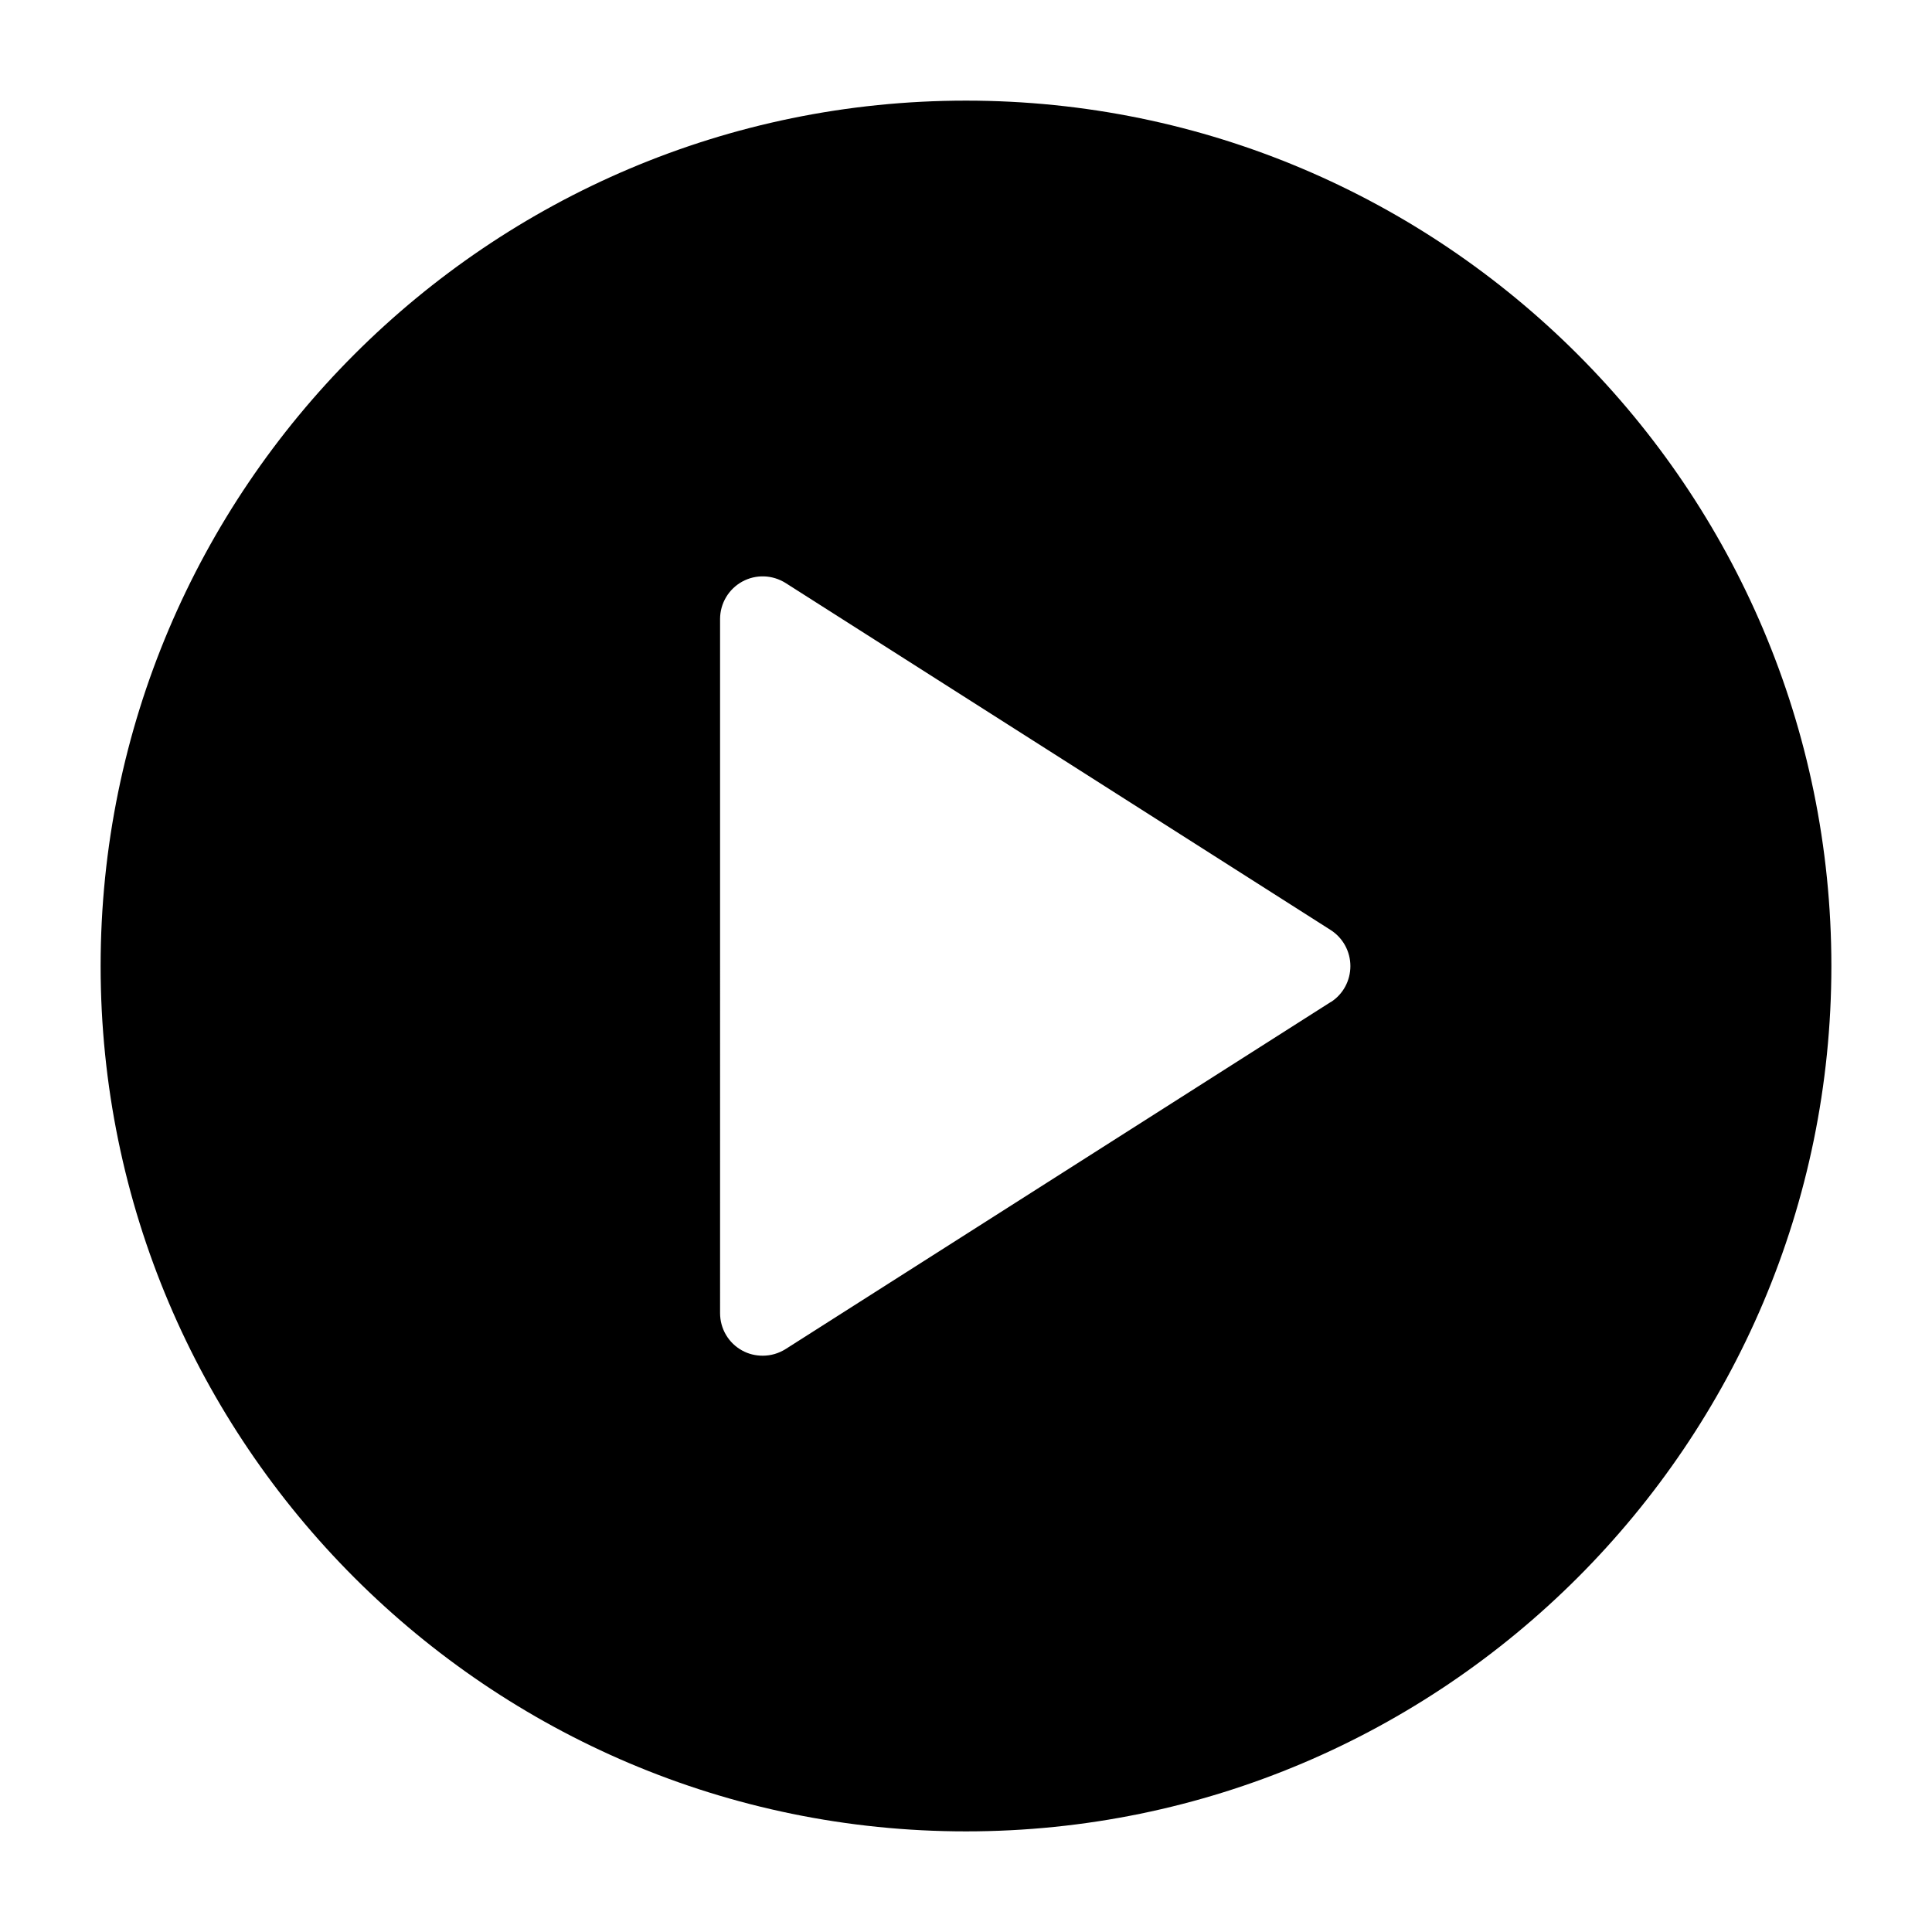 <svg xmlns="http://www.w3.org/2000/svg" width="24" height="24" viewBox="0 0 24 24">
    <path id="bounds" opacity="0" d="M0 0h24v24H0z"/>
    <path d="M12 1.25C6.072 1.25 1.25 6.072 1.25 12S6.072 22.75 12 22.75 22.75 17.928 22.75 12 17.928 1.25 12 1.25zm4.53 11.198l-6.77 4.31c-.087.055-.185.083-.285.083-.088 0-.175-.02-.255-.064-.17-.093-.275-.27-.275-.465V7.69c0-.194.106-.372.275-.465.17-.093.375-.086.54.018l6.77 4.31c.153.098.245.267.245.448s-.09.35-.244.448z"/>
</svg>

